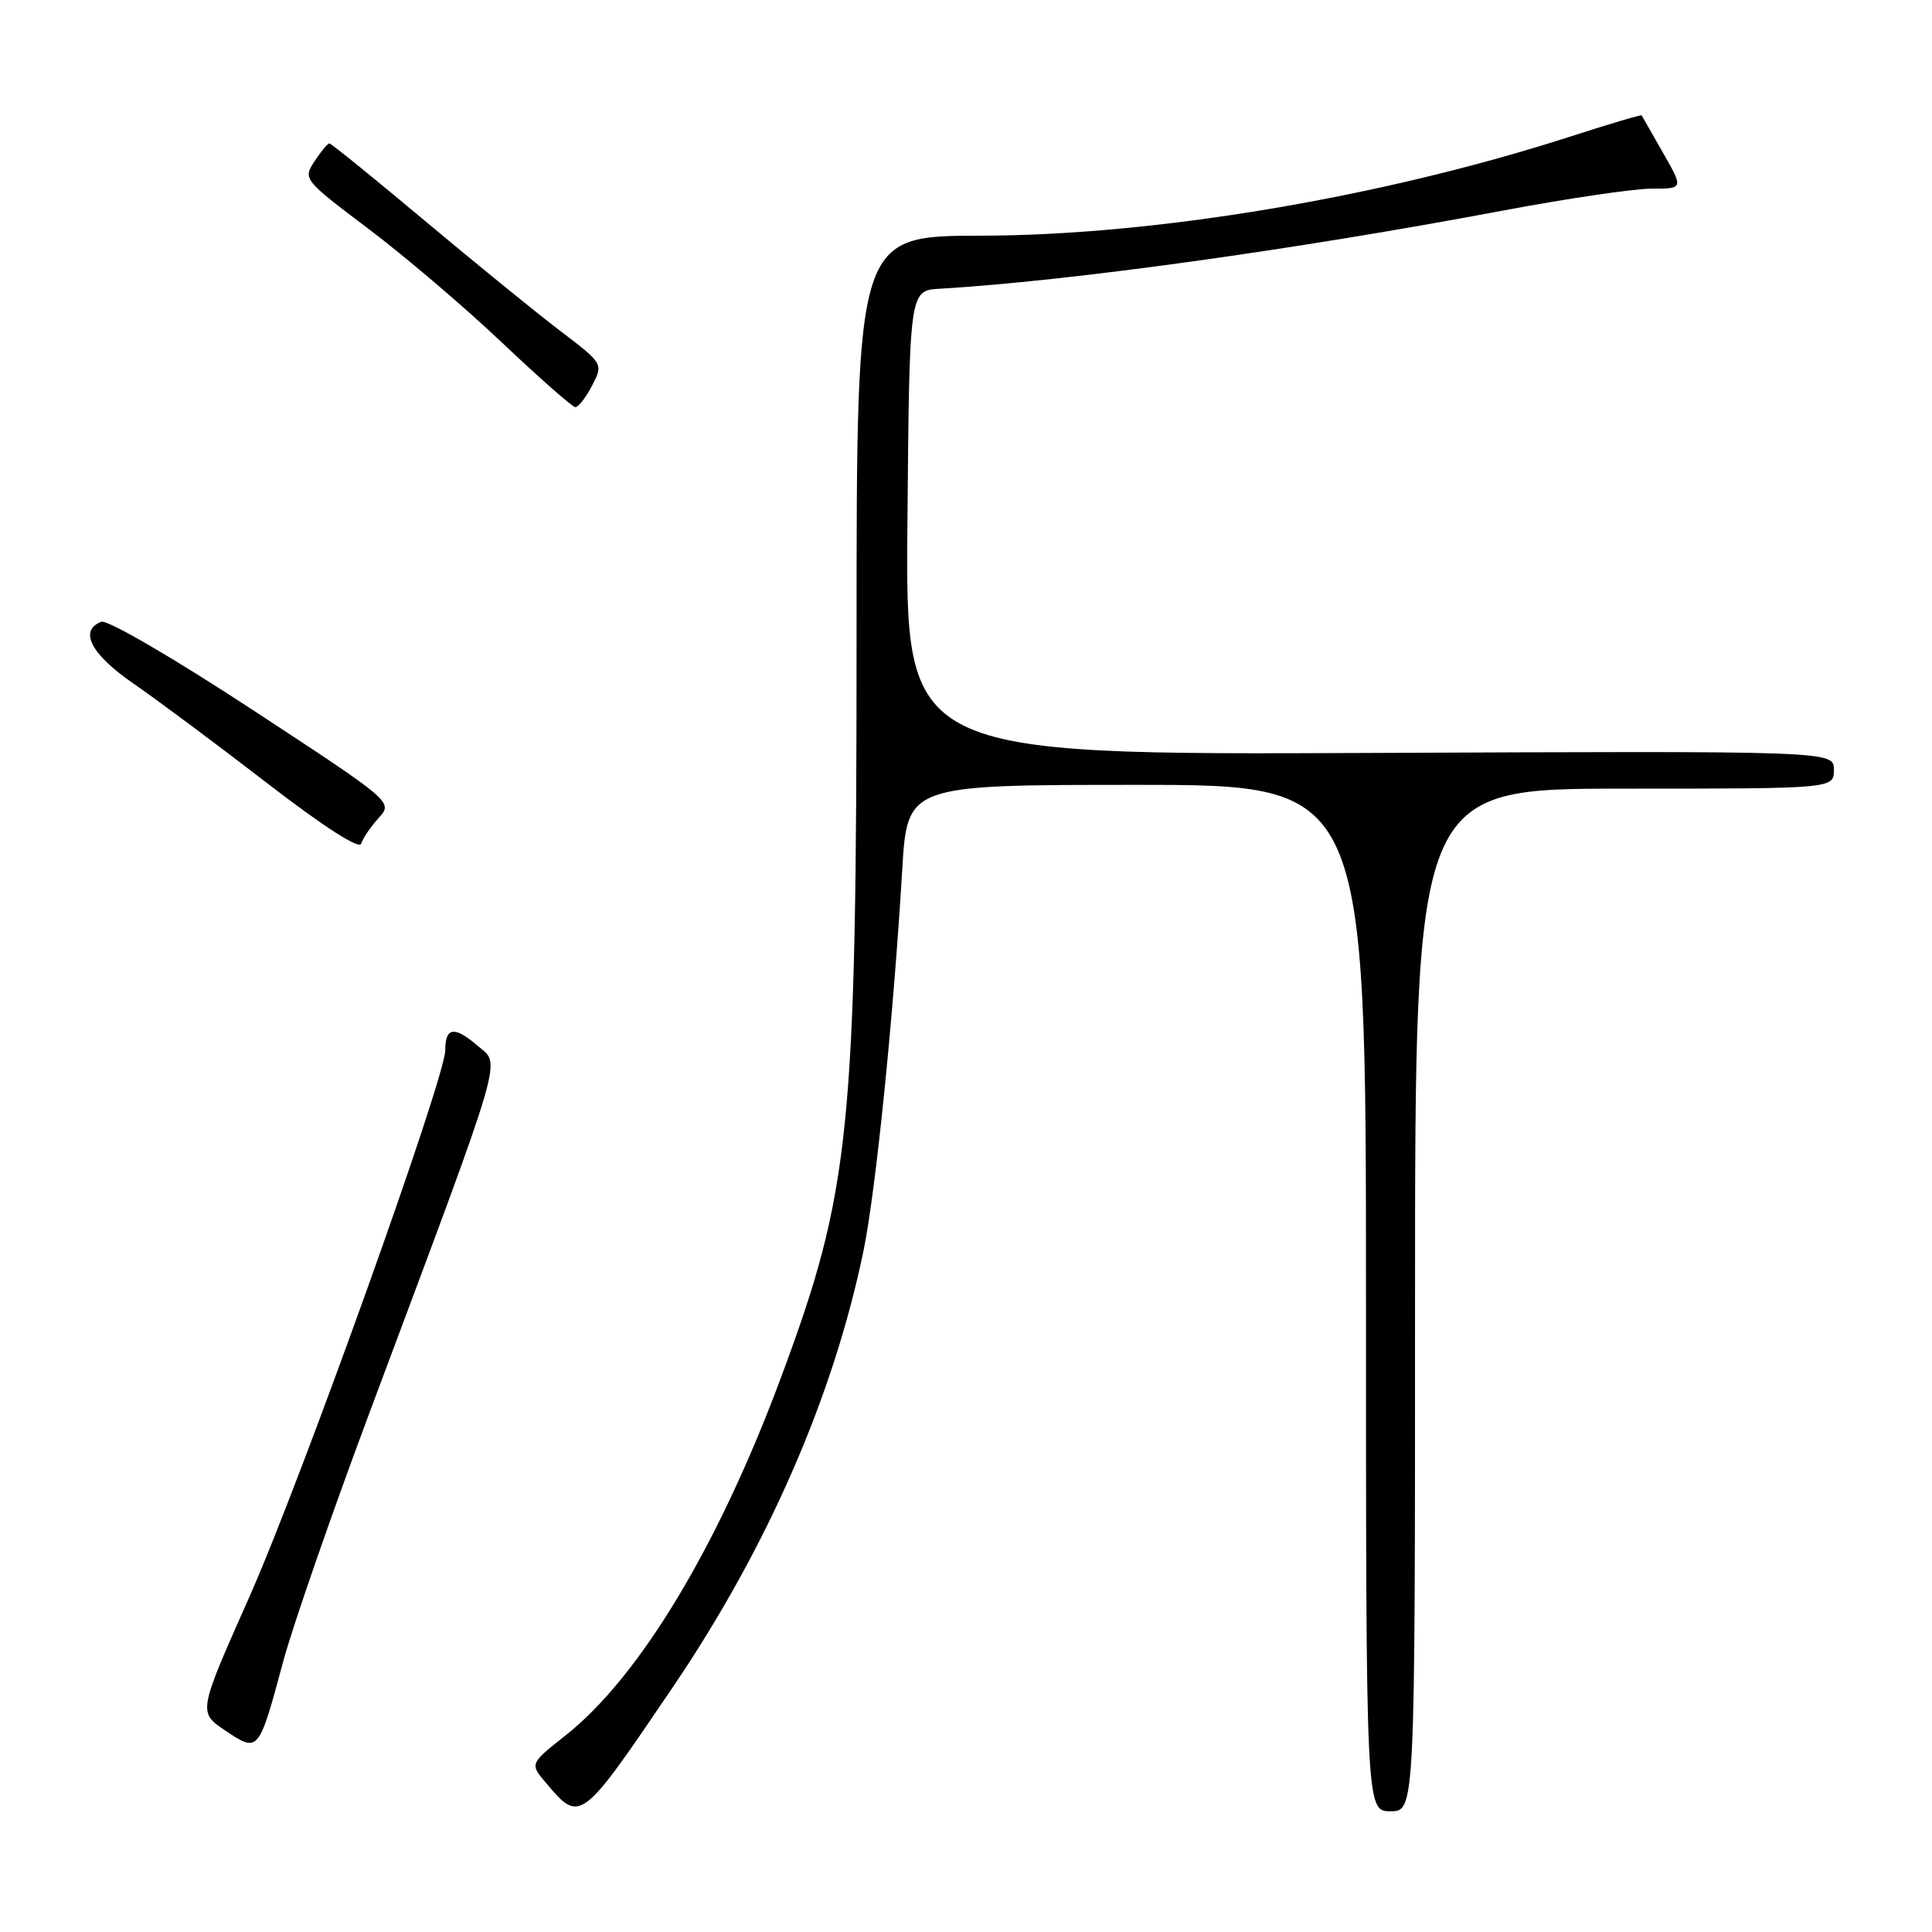 <?xml version="1.0" encoding="UTF-8" standalone="no"?>
<!DOCTYPE svg PUBLIC "-//W3C//DTD SVG 1.1//EN" "http://www.w3.org/Graphics/SVG/1.1/DTD/svg11.dtd" >
<svg xmlns="http://www.w3.org/2000/svg" xmlns:xlink="http://www.w3.org/1999/xlink" version="1.1" viewBox="0 0 256 256">
 <g >
 <path fill="currentColor"
d=" M 89.19 223.50 C 101.70 205.03 110.43 185.04 114.42 165.73 C 116.04 157.87 118.38 134.87 119.55 115.25 C 120.22 104.00 120.22 104.00 150.61 104.00 C 181.00 104.00 181.00 104.00 181.00 172.00 C 181.00 240.00 181.00 240.00 184.25 240.00 C 187.50 240.00 187.50 240.00 187.50 172.25 C 187.50 104.50 187.50 104.50 215.25 104.50 C 243.00 104.50 243.00 104.50 243.00 102.00 C 243.00 99.50 243.00 99.50 181.49 99.77 C 119.97 100.03 119.97 100.03 120.24 69.27 C 120.50 38.50 120.50 38.50 124.50 38.26 C 141.67 37.25 171.50 33.11 199.00 27.93 C 207.53 26.32 216.43 25.01 218.79 25.00 C 223.08 25.00 223.08 25.00 220.36 20.25 C 218.87 17.64 217.59 15.41 217.53 15.29 C 217.46 15.17 213.16 16.45 207.96 18.13 C 183.04 26.16 153.07 31.19 130.00 31.23 C 113.50 31.25 113.50 31.25 113.50 83.87 C 113.50 149.95 112.71 157.74 103.48 182.54 C 95.19 204.85 84.74 222.21 74.94 229.95 C 70.19 233.71 70.19 233.71 72.35 236.25 C 76.89 241.63 76.93 241.60 89.19 223.50 Z  M 37.52 220.17 C 38.81 215.40 43.99 200.47 49.03 187.00 C 67.22 138.37 66.38 141.23 63.25 138.54 C 60.21 135.93 59.00 136.10 59.00 139.15 C 59.00 142.85 39.86 196.26 33.00 211.70 C 26.24 226.89 26.24 226.89 29.87 229.32 C 34.26 232.26 34.27 232.25 37.52 220.17 Z  M 50.17 108.39 C 52.09 106.27 52.09 106.27 33.47 94.06 C 22.94 87.16 14.22 82.08 13.42 82.39 C 10.41 83.55 12.06 86.71 17.69 90.58 C 20.82 92.74 28.80 98.68 35.42 103.79 C 42.91 109.56 47.62 112.59 47.86 111.79 C 48.08 111.08 49.12 109.55 50.17 108.39 Z  M 78.45 51.10 C 79.95 48.20 79.95 48.20 74.24 43.85 C 71.10 41.46 63.02 34.89 56.29 29.25 C 49.56 23.61 43.87 19.00 43.64 19.00 C 43.42 19.00 42.53 20.07 41.67 21.38 C 40.14 23.72 40.23 23.84 48.81 30.31 C 53.59 33.91 61.55 40.69 66.50 45.38 C 71.45 50.07 75.83 53.92 76.22 53.95 C 76.62 53.98 77.62 52.70 78.45 51.10 Z "/>
</g>
</svg>